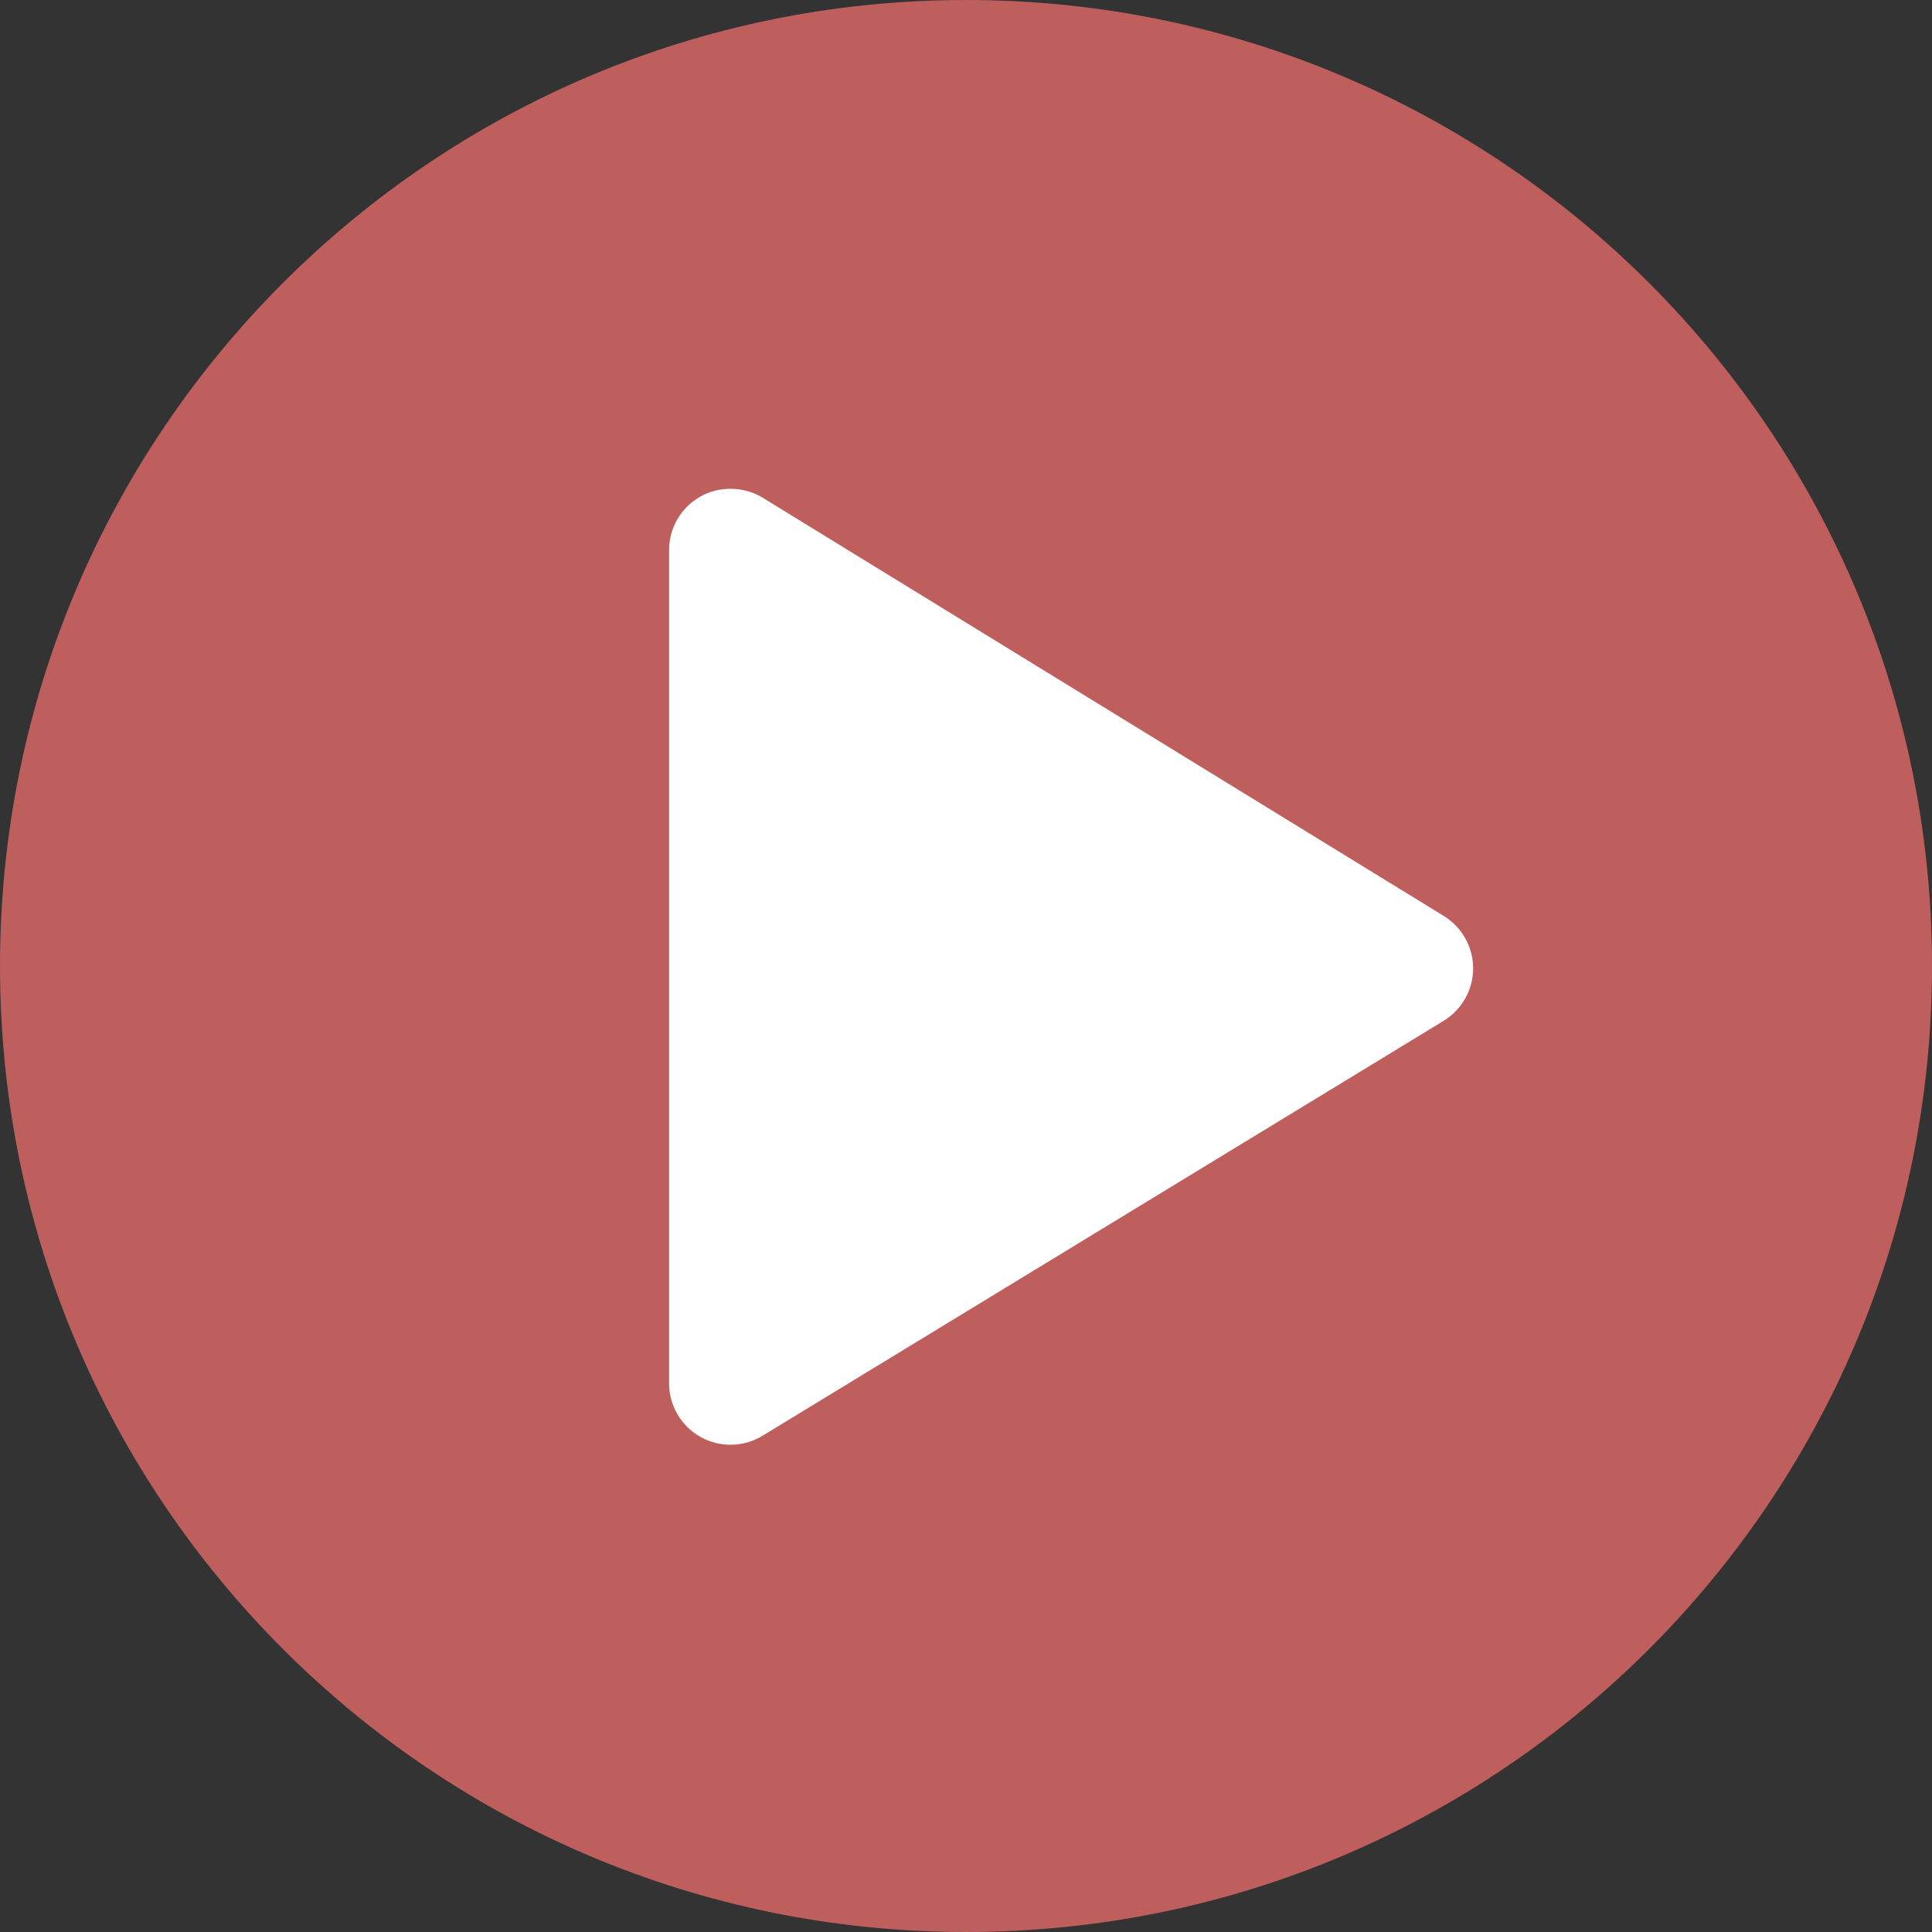 <svg width="68" height="68" viewBox="0 0 68 68" fill="none" xmlns="http://www.w3.org/2000/svg">
<rect x="0" y="0" width="68" height="68" fill="#333333" stroke="none"/>
<path d="M68 34.001C68 15.222 52.778 0 34 0C15.223 0 0 15.221 0 34.001C0 52.777 15.223 68 34.001 68C52.778 67.999 68 52.777 68 34.001Z" fill="#FF7473" fill-opacity="0.68"/>
<path d="M50.82 32.241L26.843 17.518C26.188 17.116 25.327 17.098 24.657 17.474C23.974 17.855 23.55 18.578 23.55 19.36V48.689C23.55 49.469 23.973 50.192 24.653 50.574C24.976 50.755 25.342 50.851 25.712 50.851C26.109 50.851 26.498 50.742 26.836 50.535L50.813 35.929C51.452 35.54 51.849 34.834 51.85 34.087C51.852 33.339 51.457 32.632 50.82 32.241Z" fill="white"/>
</svg>

